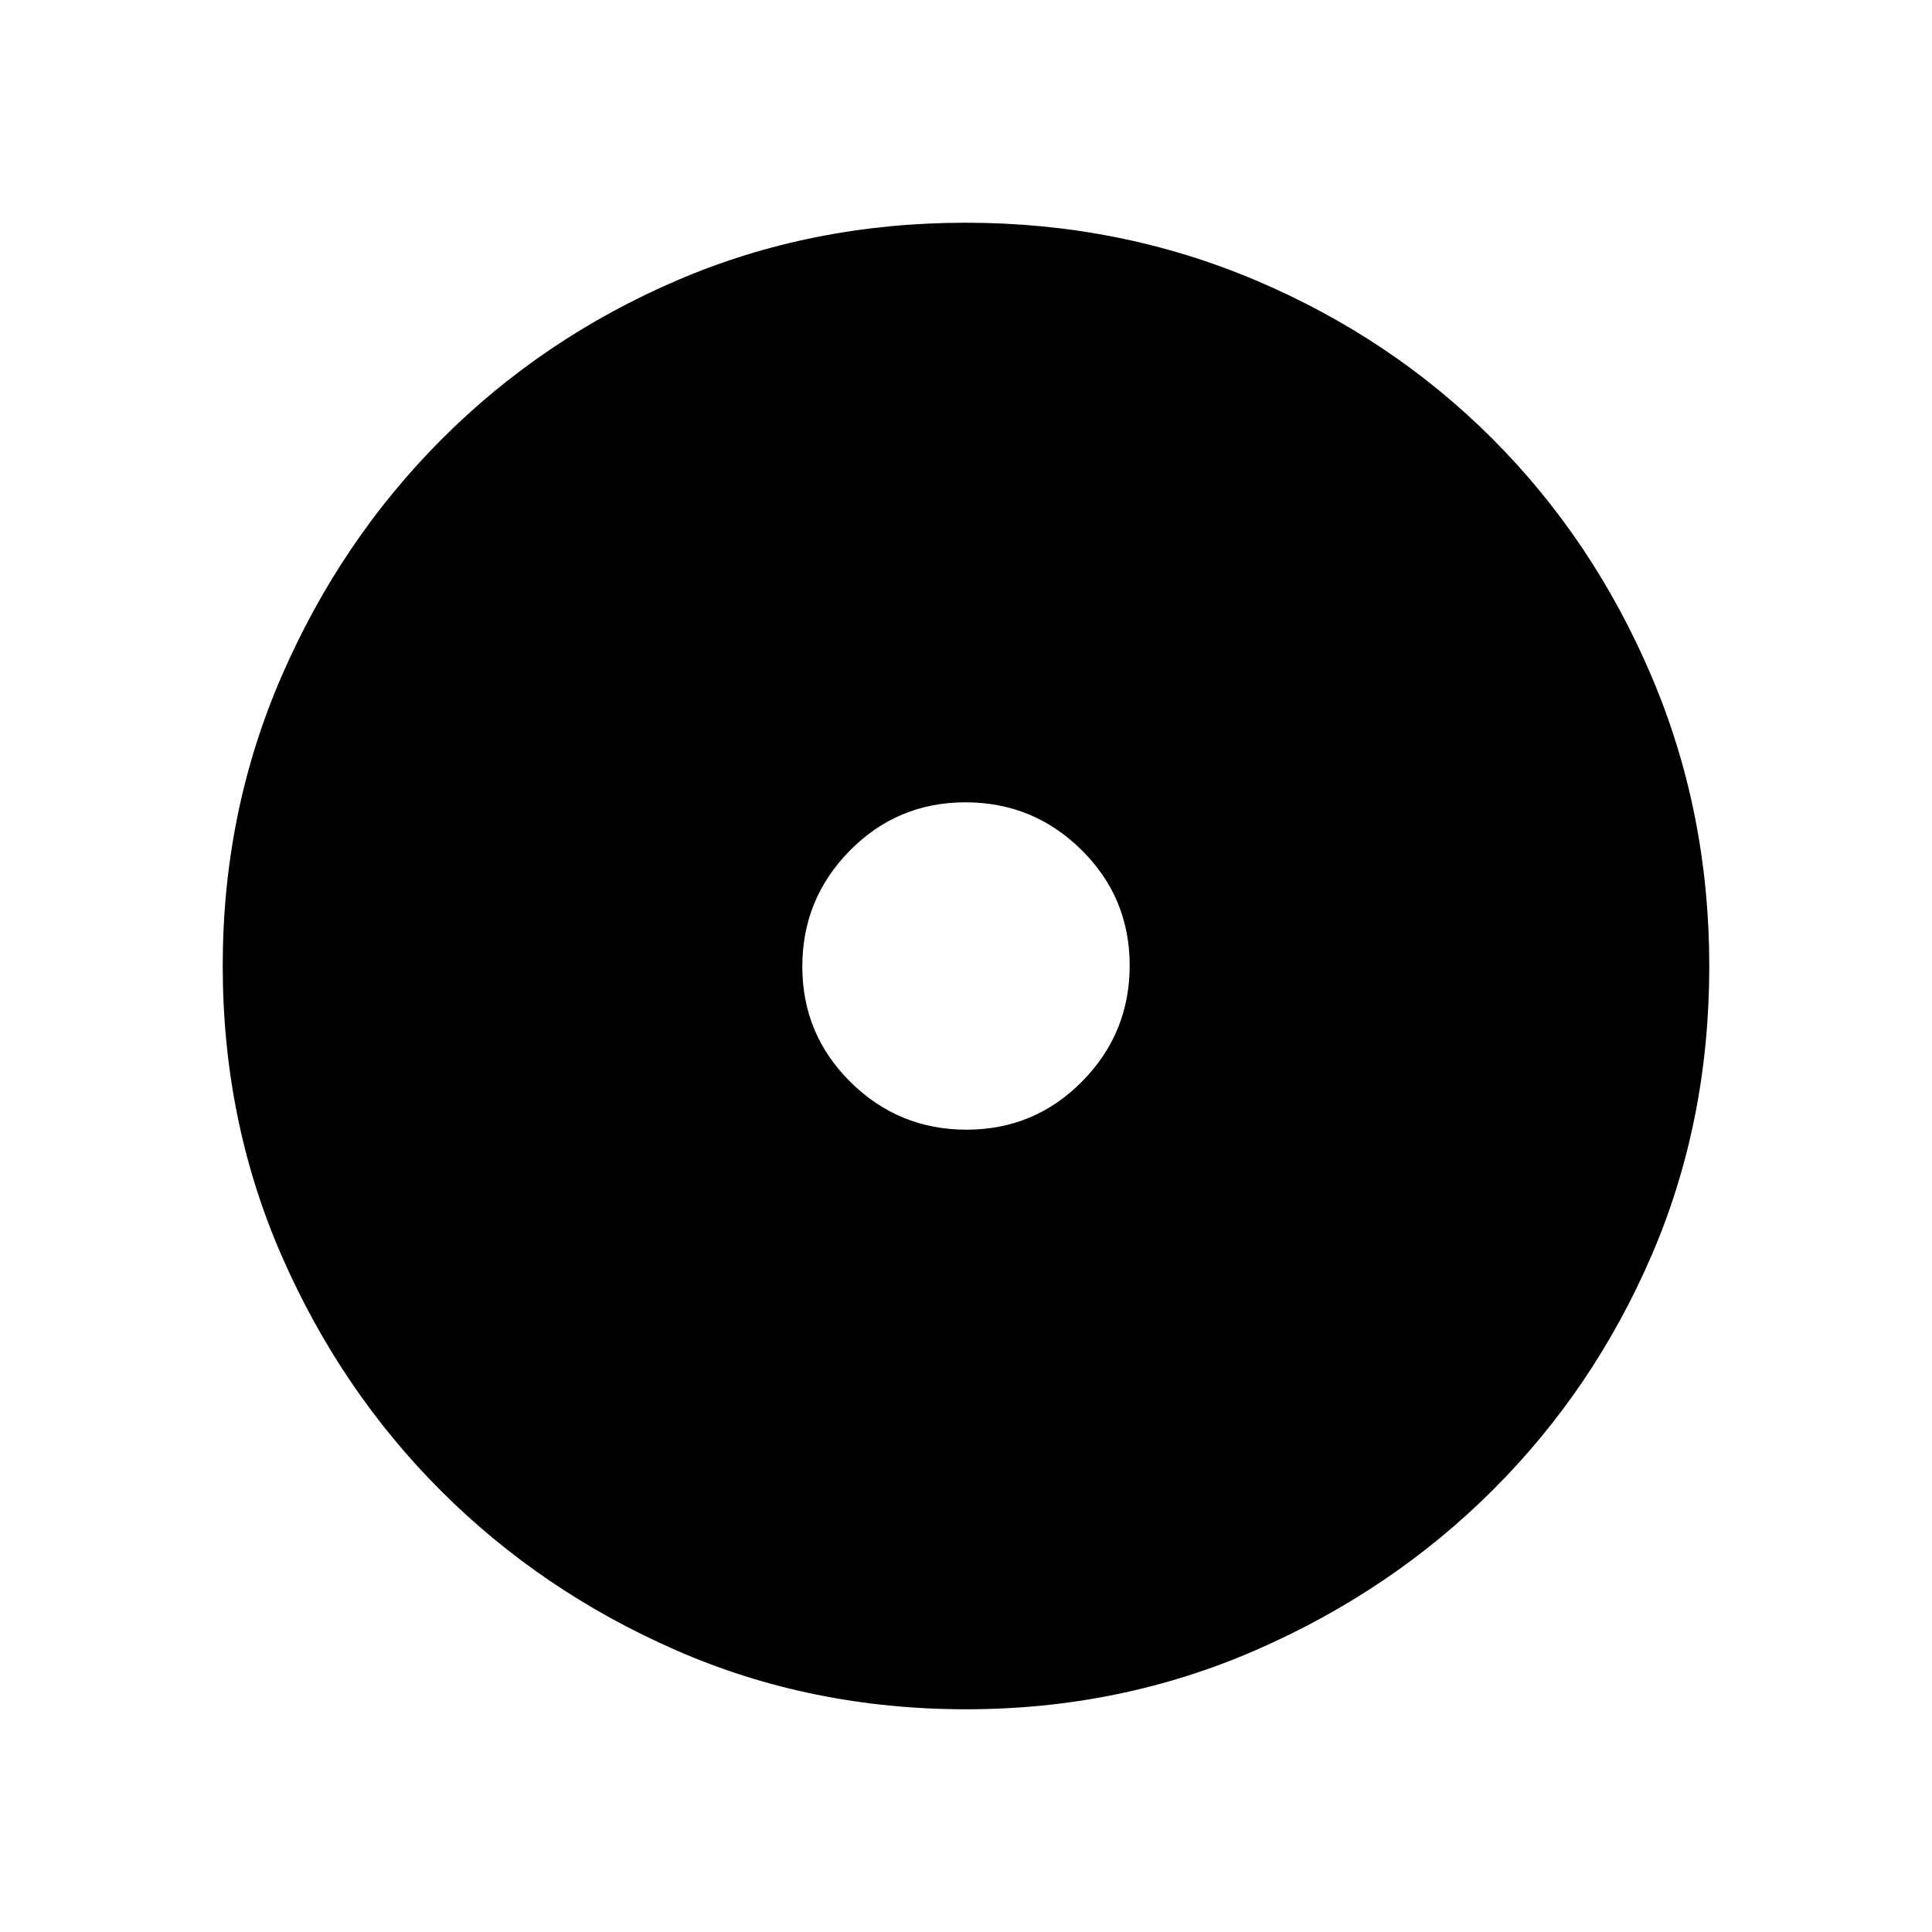 <svg xmlns="http://www.w3.org/2000/svg" height="40" viewBox="0 -960 960 960" width="40"><path d="M480.27-398.67q33.73 0 57.4-23.94 23.66-23.94 23.66-57.66 0-33.73-23.94-57.4-23.94-23.66-57.66-23.66-33.73 0-57.4 23.94-23.66 23.94-23.66 57.66 0 33.73 23.94 57.4 23.94 23.66 57.66 23.66Zm-.22 288q-77 0-143.91-29.24-66.91-29.25-116.91-79.19t-79.28-116.91q-29.28-66.96-29.28-144.15 0-76.53 29.3-143.92 29.3-67.4 79.47-117.64 50.17-50.24 116.86-78.92 66.69-28.69 143.56-28.69 76.57 0 144.17 28.65 67.59 28.66 117.69 78.85 50.09 50.19 78.85 117.73 28.76 67.53 28.76 144.14 0 77.27-28.65 143.73-28.66 66.46-78.84 116.55-50.18 50.09-117.69 79.55-67.52 29.46-144.1 29.46Z"/></svg>